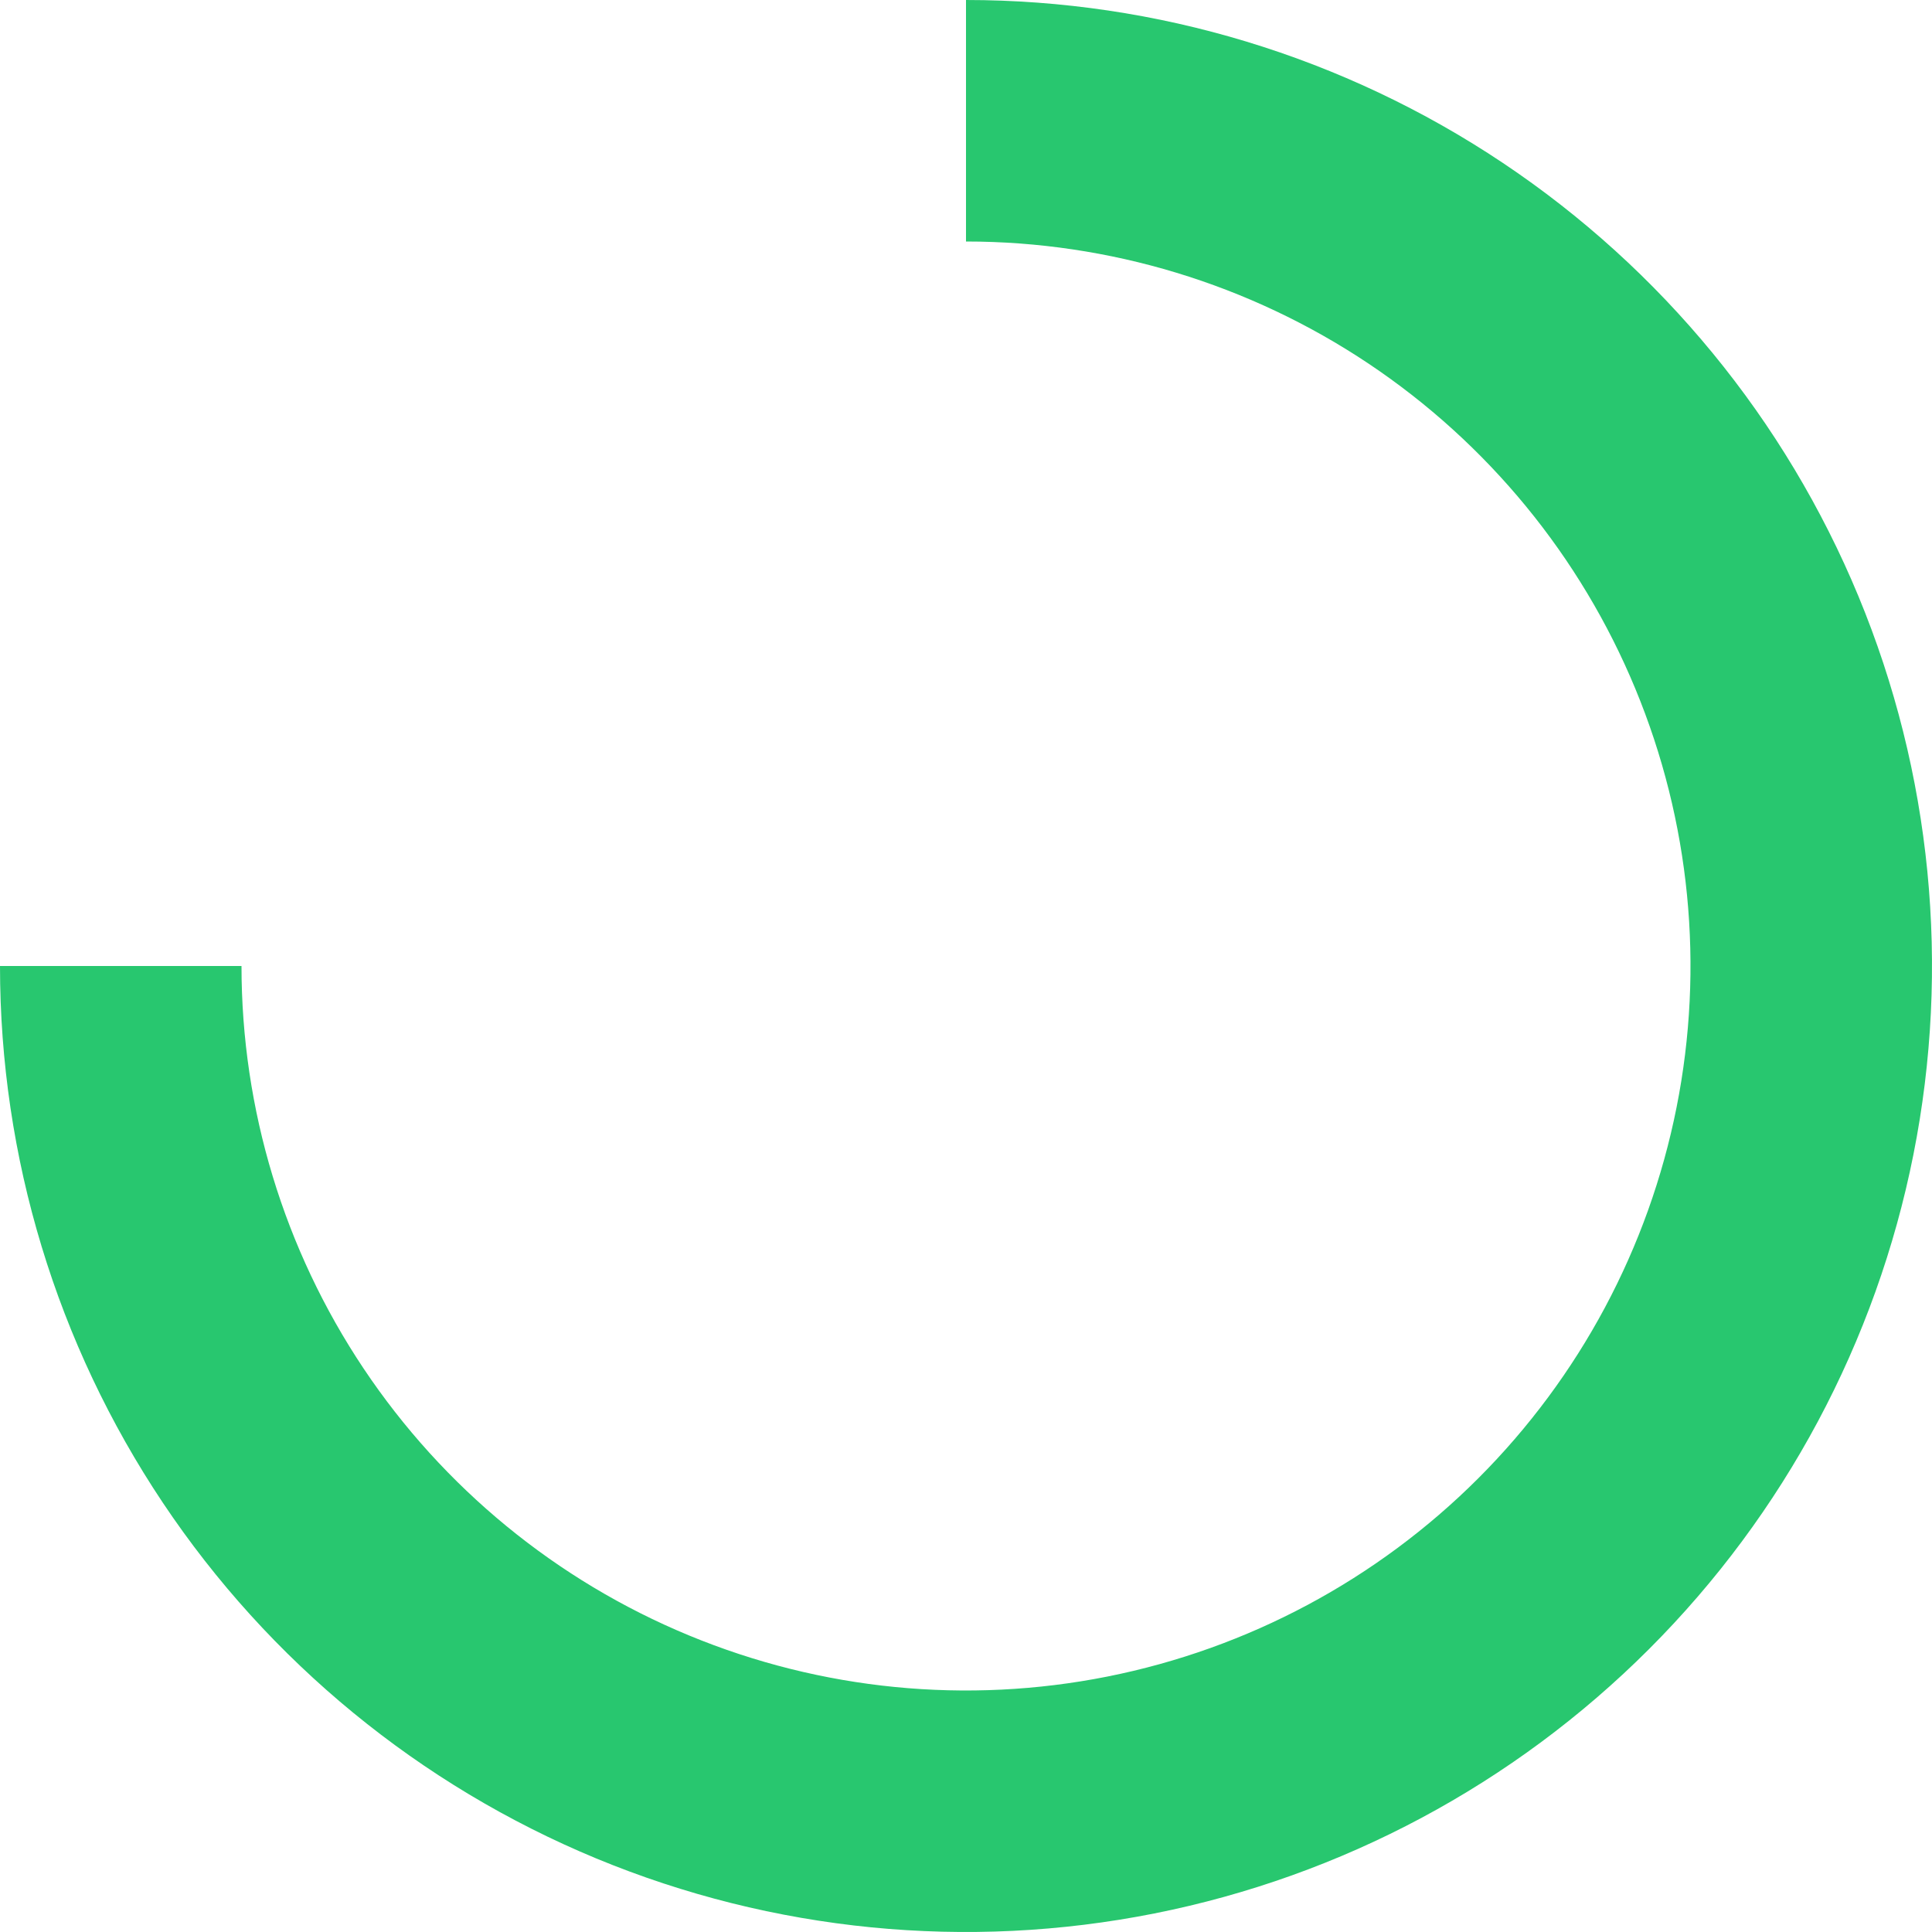 <svg width="56" height="56" viewBox="0 0 56 56" fill="none" xmlns="http://www.w3.org/2000/svg">
<path d="M28 0C33.538 6.60385e-08 38.951 1.642 43.556 4.719C48.16 7.796 51.749 12.168 53.869 17.285C55.988 22.401 56.542 28.031 55.462 33.462C54.382 38.894 51.715 43.883 47.799 47.799C43.883 51.715 38.894 54.382 33.462 55.462C28.031 56.542 22.401 55.988 17.285 53.869C12.168 51.749 7.796 48.16 4.719 43.556C1.642 38.951 -1.32077e-07 33.538 0 28H7C7 32.153 8.232 36.214 10.539 39.667C12.847 43.12 16.126 45.812 19.964 47.401C23.801 48.991 28.023 49.407 32.097 48.596C36.17 47.786 39.912 45.786 42.849 42.849C45.786 39.912 47.786 36.17 48.596 32.097C49.407 28.023 48.991 23.801 47.401 19.964C45.812 16.126 43.12 12.847 39.667 10.539C36.214 8.232 32.153 7 28 7V0Z" fill="#28C76F"/>
</svg>
